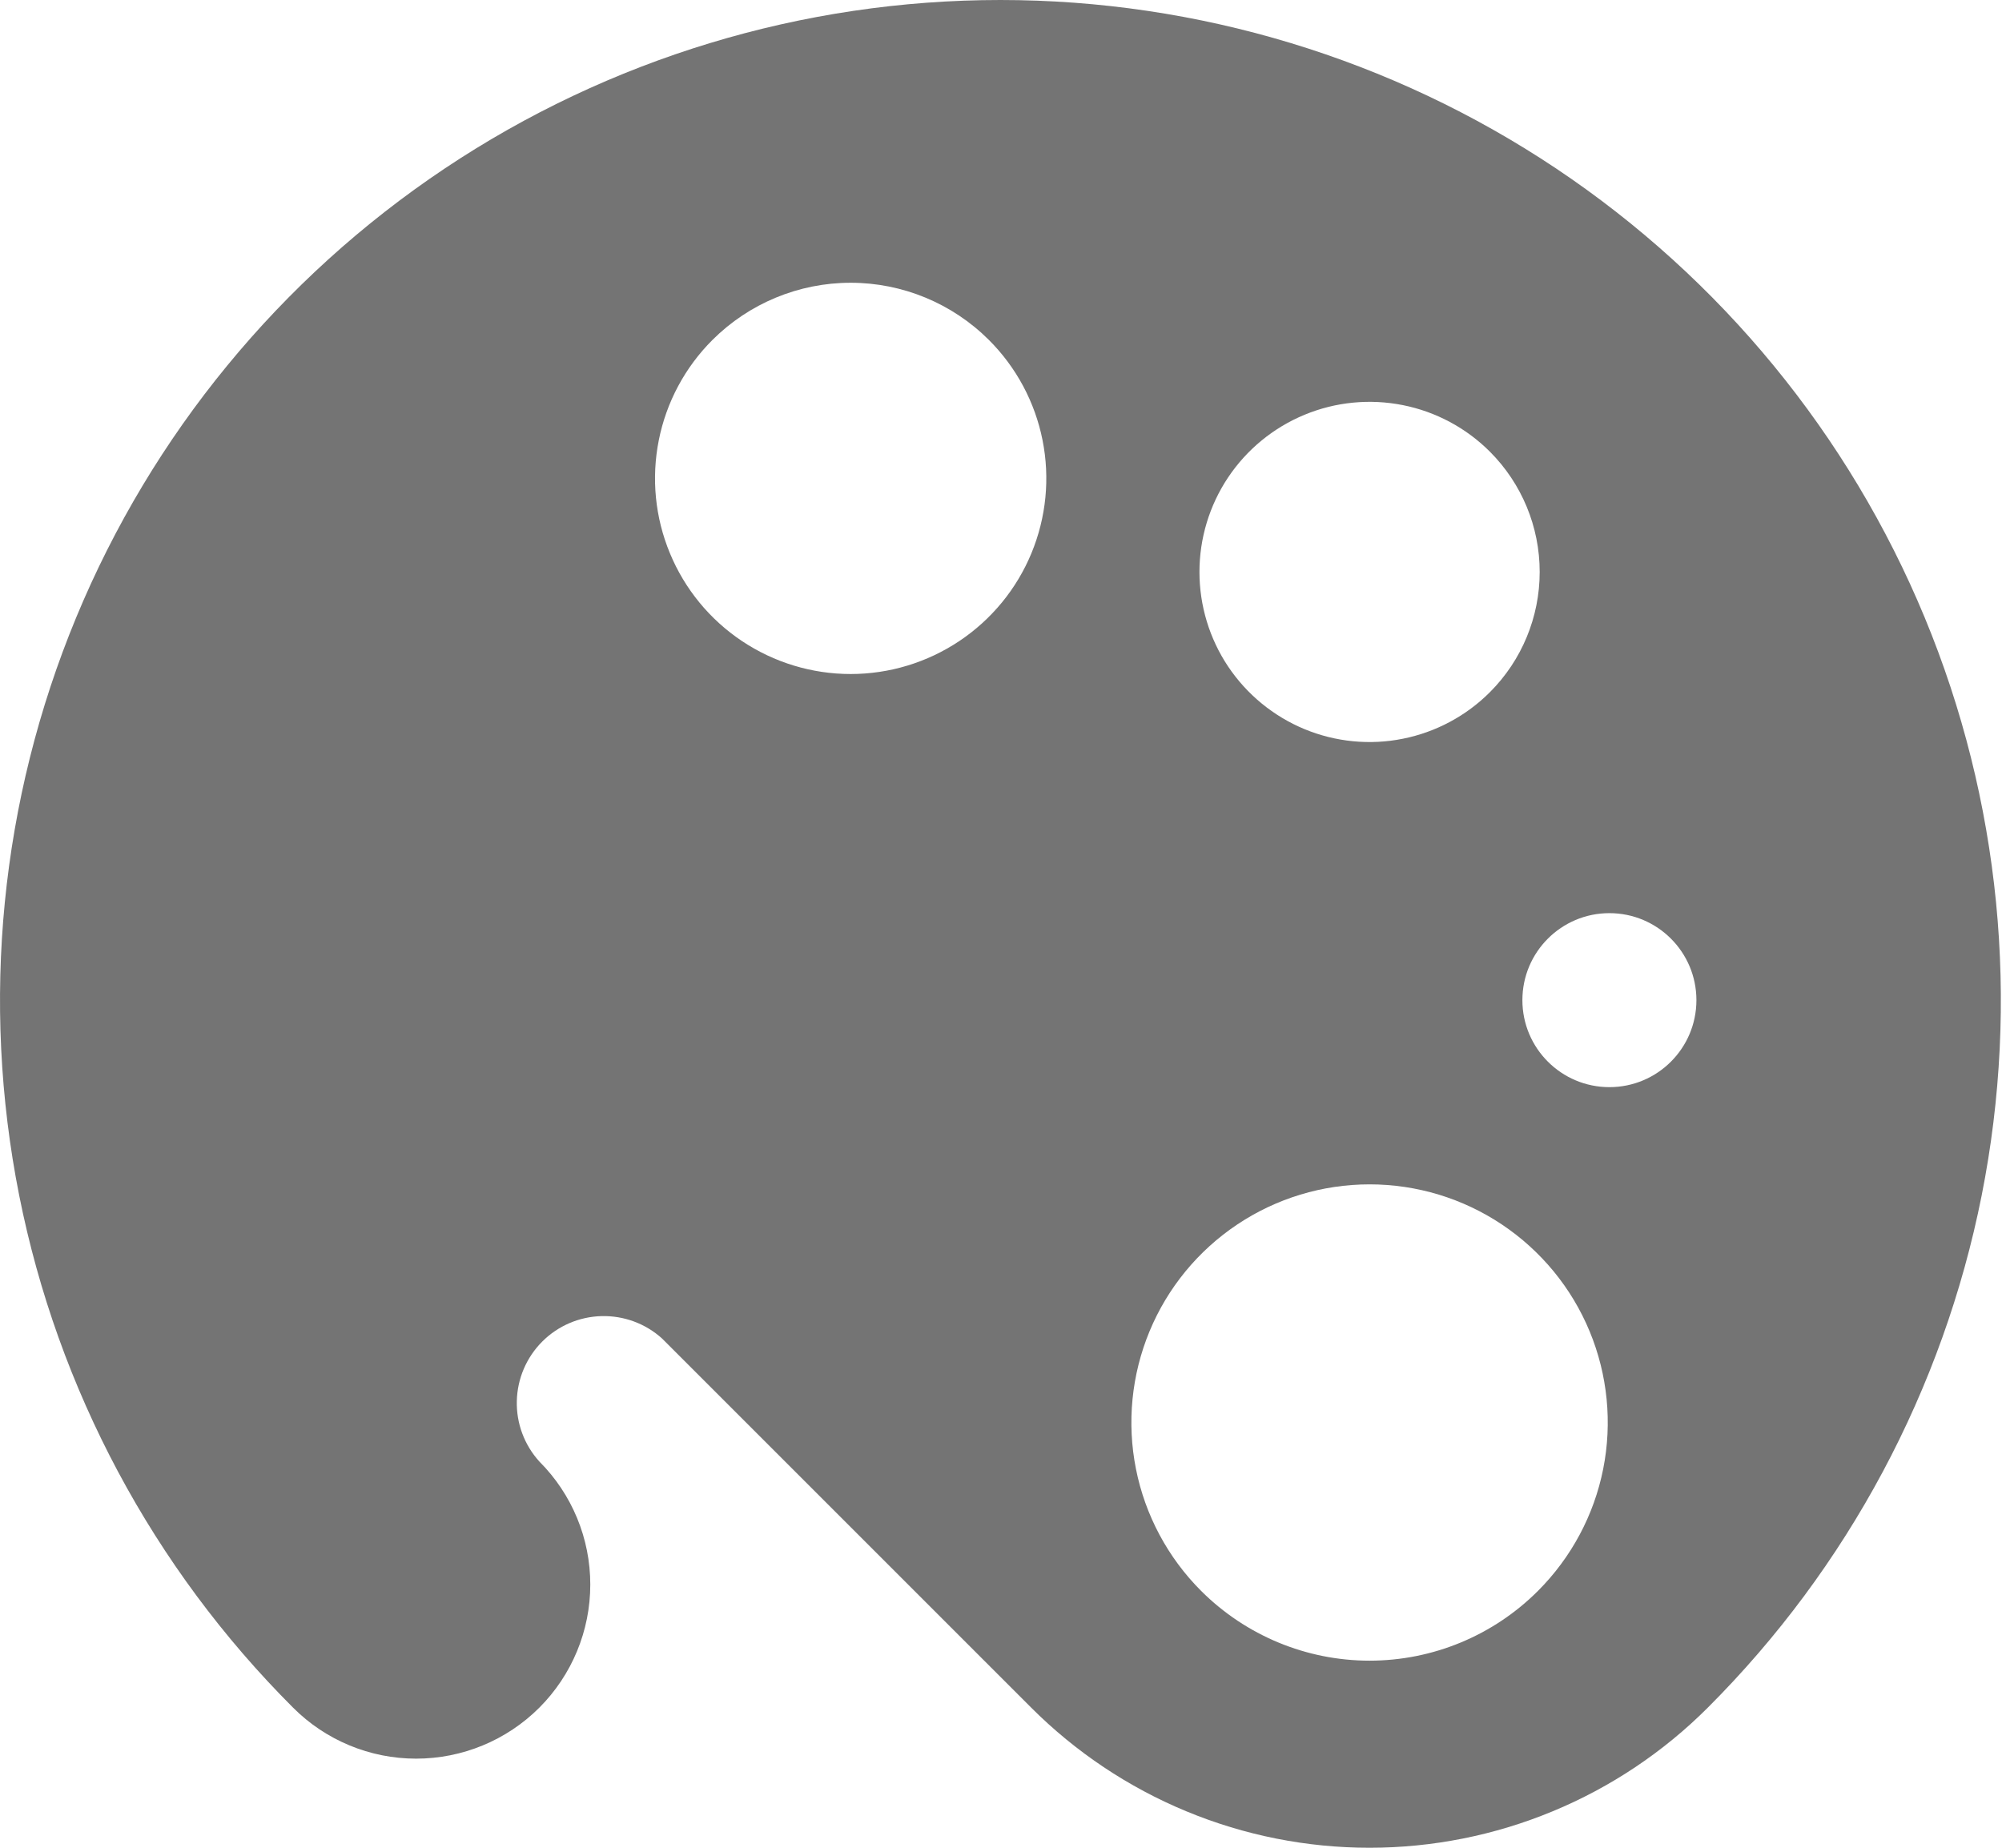 <svg width="39" height="36" viewBox="0 0 39 36" fill="none" xmlns="http://www.w3.org/2000/svg">
<path id="Subtract" fill-rule="evenodd" clip-rule="evenodd" d="M0.374 23.291C1.126 27.071 2.982 30.544 5.708 33.269C6.343 33.906 7.206 34.264 8.106 34.264C9.005 34.264 9.868 33.908 10.505 33.272C11.141 32.636 11.499 31.773 11.499 30.874C11.5 29.974 11.143 29.111 10.507 28.475C10.215 28.153 10.057 27.731 10.068 27.296C10.078 26.861 10.255 26.447 10.562 26.139C10.869 25.831 11.283 25.653 11.718 25.642C12.153 25.631 12.576 25.787 12.898 26.079L20.087 33.269C20.953 34.135 21.98 34.822 23.111 35.29C24.242 35.759 25.454 36 26.679 36C27.903 36 29.115 35.759 30.246 35.29C31.377 34.822 32.405 34.135 33.27 33.269C35.996 30.544 37.852 27.071 38.604 23.291C39.355 19.51 38.969 15.592 37.494 12.031C36.019 8.47 33.521 5.426 30.316 3.284C27.111 1.143 23.343 0 19.489 0C15.634 0 11.867 1.143 8.662 3.284C5.457 5.426 2.959 8.47 1.484 12.031C0.009 15.592 -0.377 19.51 0.374 23.291ZM19.265 6.624C19.798 7.156 20.162 7.836 20.309 8.575C20.457 9.315 20.381 10.081 20.093 10.778C19.805 11.475 19.316 12.07 18.689 12.489C18.062 12.908 17.325 13.132 16.571 13.132C15.817 13.132 15.08 12.908 14.453 12.489C13.826 12.07 13.338 11.475 13.05 10.778C12.761 10.081 12.686 9.315 12.834 8.575C12.981 7.836 13.345 7.156 13.878 6.624C14.593 5.91 15.561 5.509 16.571 5.509C17.581 5.509 18.55 5.91 19.265 6.624ZM27.328 14.393C27.971 14.265 28.562 13.949 29.025 13.485C29.646 12.864 29.994 12.021 29.994 11.143C29.994 10.265 29.646 9.423 29.025 8.801C28.562 8.337 27.971 8.021 27.328 7.893C26.685 7.765 26.018 7.83 25.413 8.081C24.807 8.332 24.289 8.756 23.924 9.302C23.56 9.847 23.366 10.488 23.366 11.143C23.366 11.799 23.56 12.44 23.924 12.985C24.289 13.53 24.807 13.955 25.413 14.206C26.018 14.456 26.685 14.522 27.328 14.393ZM33.047 19.486C33.047 20.422 32.288 21.181 31.352 21.181C30.416 21.181 29.657 20.422 29.657 19.486C29.657 18.55 30.416 17.791 31.352 17.791C32.288 17.791 33.047 18.55 33.047 19.486ZM23.399 30.996C22.75 30.347 22.308 29.52 22.129 28.62C21.95 27.72 22.042 26.787 22.393 25.939C22.744 25.091 23.339 24.367 24.102 23.857C24.865 23.347 25.762 23.075 26.68 23.075C27.598 23.075 28.495 23.347 29.258 23.857C30.021 24.367 30.616 25.091 30.967 25.939C31.318 26.787 31.41 27.72 31.231 28.62C31.052 29.52 30.609 30.347 29.96 30.996C29.09 31.866 27.91 32.355 26.68 32.355C25.45 32.355 24.27 31.866 23.399 30.996Z" fill="#747474"/>
</svg>
